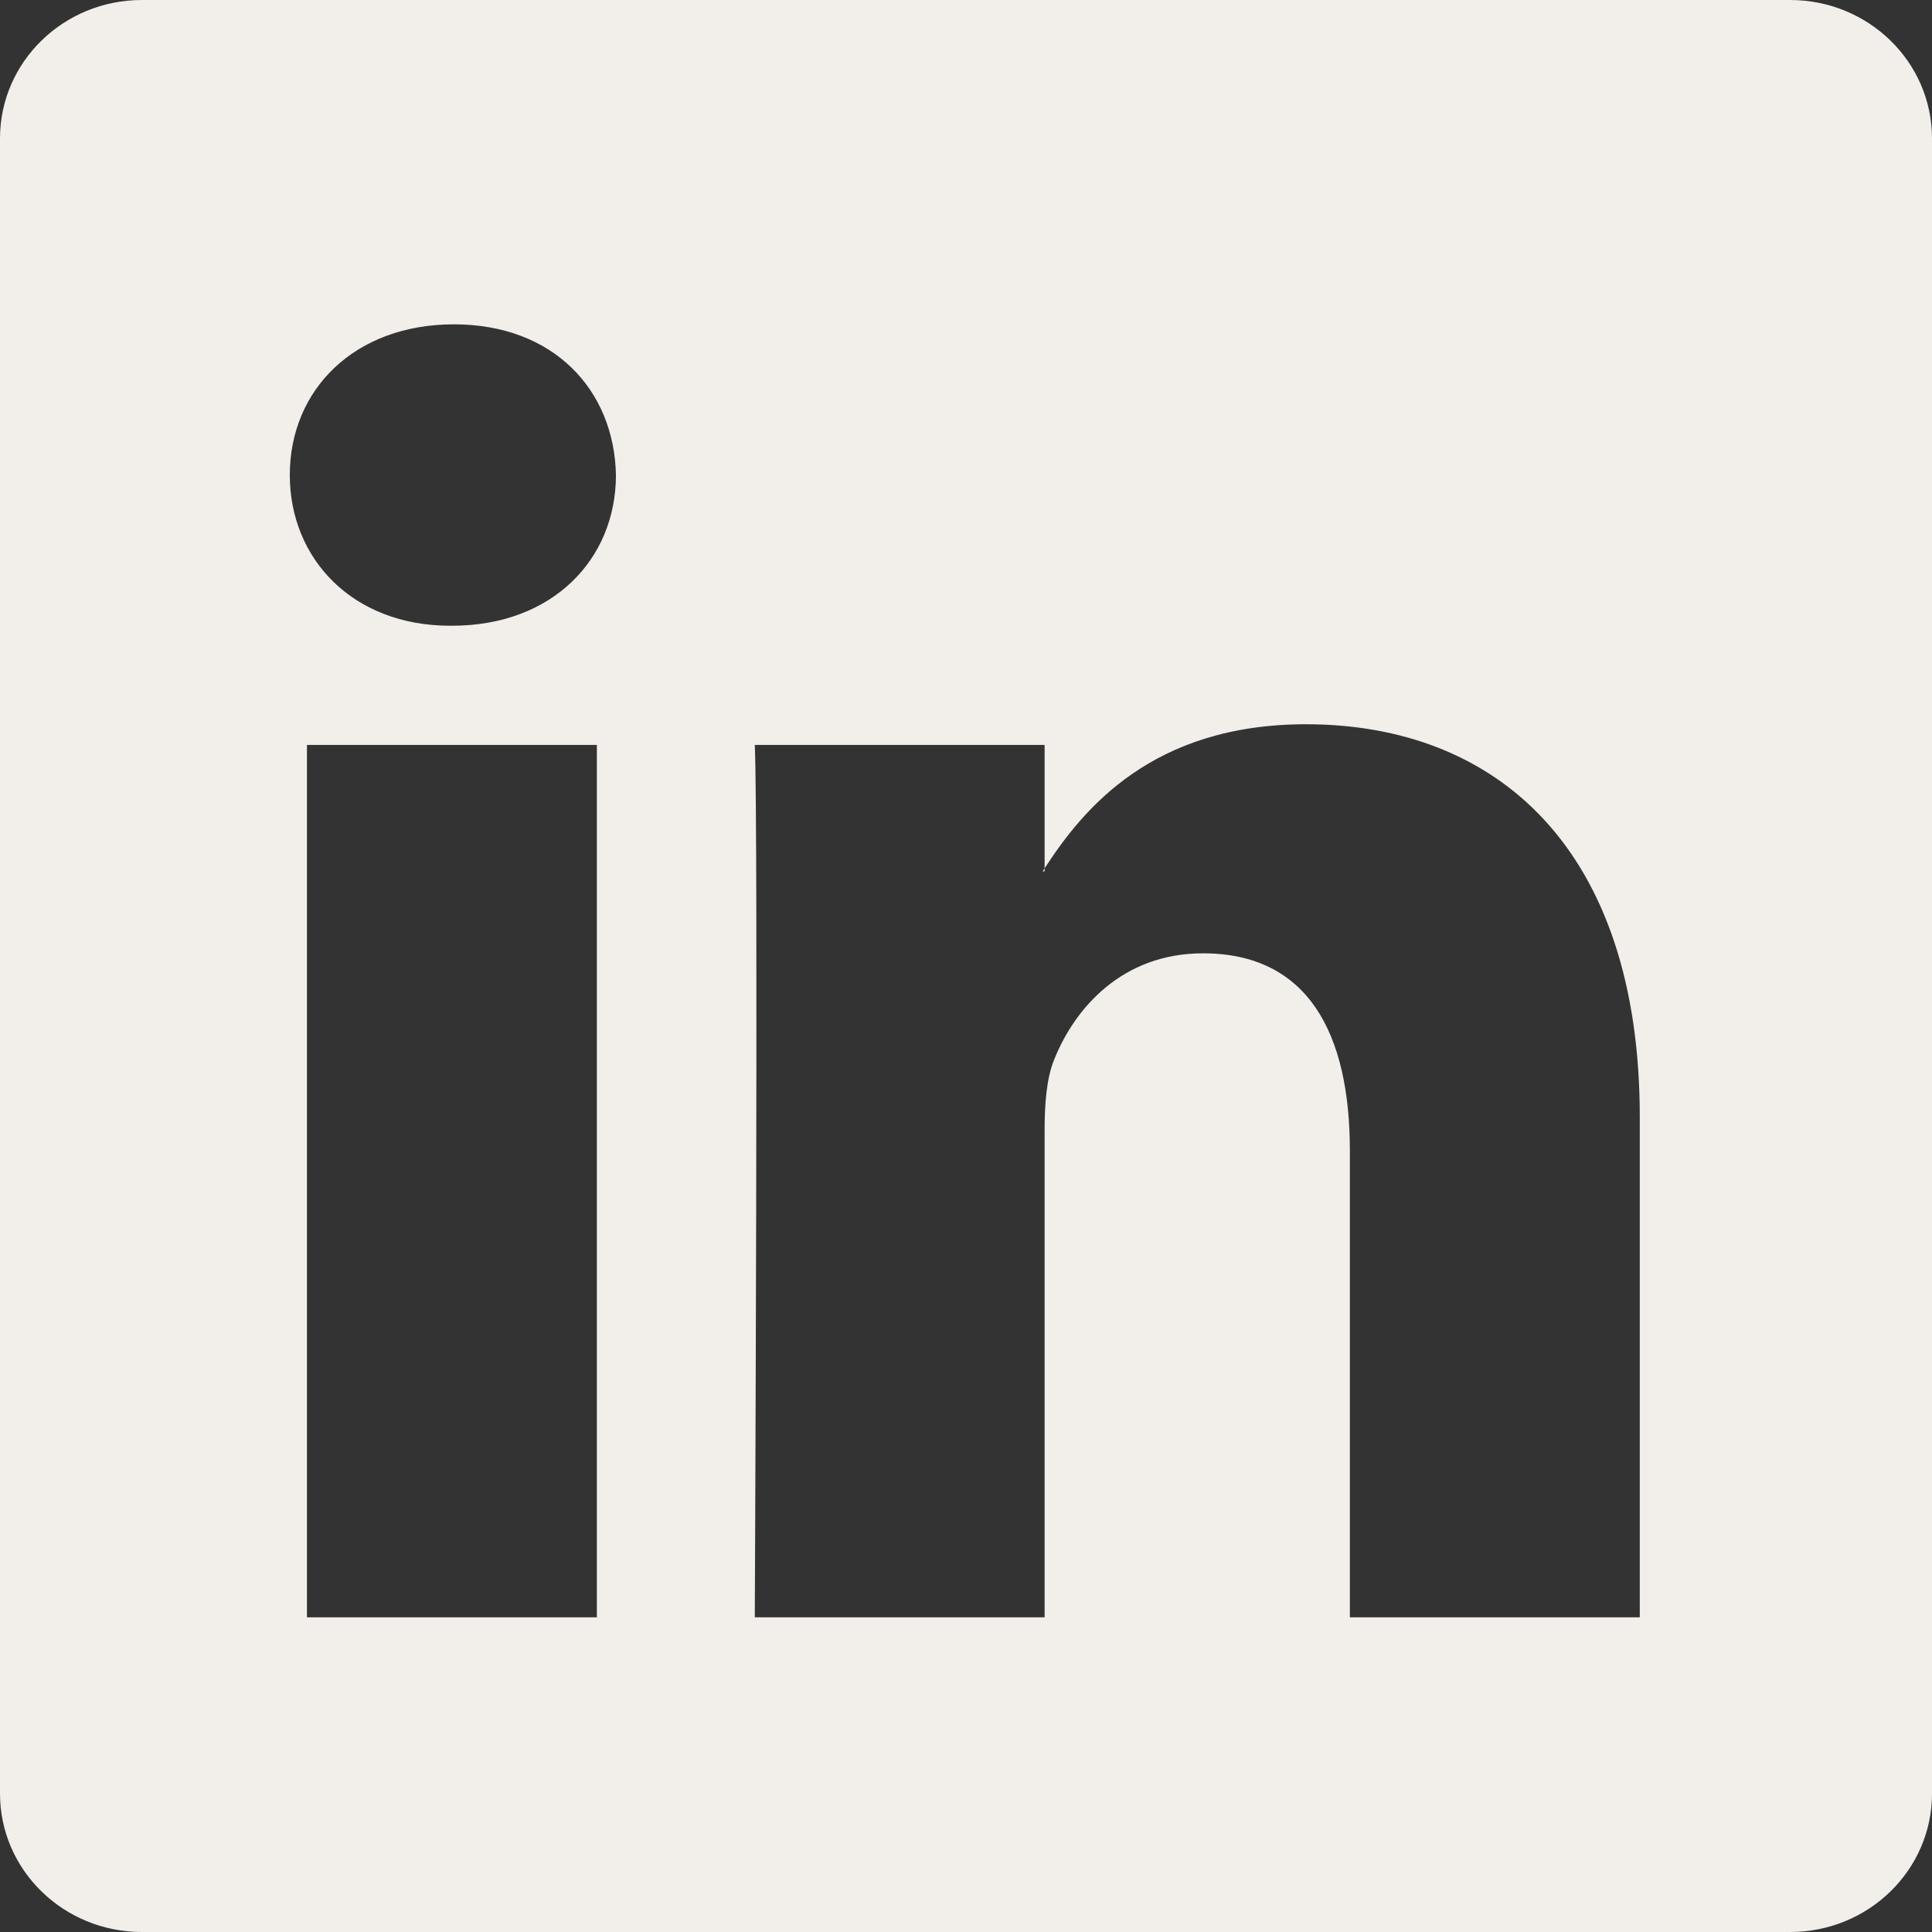 <svg width="48" height="48" viewBox="0 0 48 48" fill="none" xmlns="http://www.w3.org/2000/svg" xmlns:xlink="http://www.w3.org/1999/xlink">
<rect x="0" y="0" width="48" height="48" fill="#333333" stroke="none"/>
<path d="M0,3.438C0,1.539 1.578,0 3.525,0L44.475,0C46.422,0 48,1.539 48,3.438L48,44.562C48,46.461 46.422,48 44.475,48L3.525,48C1.578,48 0,46.461 0,44.562L0,3.438ZM14.829,40.182L14.829,18.507L7.626,18.507L7.626,40.182L14.829,40.182ZM11.229,15.546C13.74,15.546 15.303,13.884 15.303,11.802C15.258,9.675 13.743,8.058 11.277,8.058C8.811,8.058 7.2,9.678 7.2,11.802C7.2,13.884 8.763,15.546 11.181,15.546L11.229,15.546ZM25.953,40.182L25.953,28.077C25.953,27.429 26.001,26.781 26.193,26.319C26.712,25.026 27.897,23.685 29.889,23.685C32.496,23.685 33.537,25.671 33.537,28.587L33.537,40.182L40.74,40.182L40.74,27.75C40.74,21.09 37.188,17.994 32.448,17.994C28.626,17.994 26.913,20.094 25.953,21.573L25.953,21.648L25.905,21.648L25.953,21.573L25.953,18.507L18.753,18.507C18.843,20.541 18.753,40.182 18.753,40.182L25.953,40.182Z" fill="#F2EEE9"/>
</svg>
